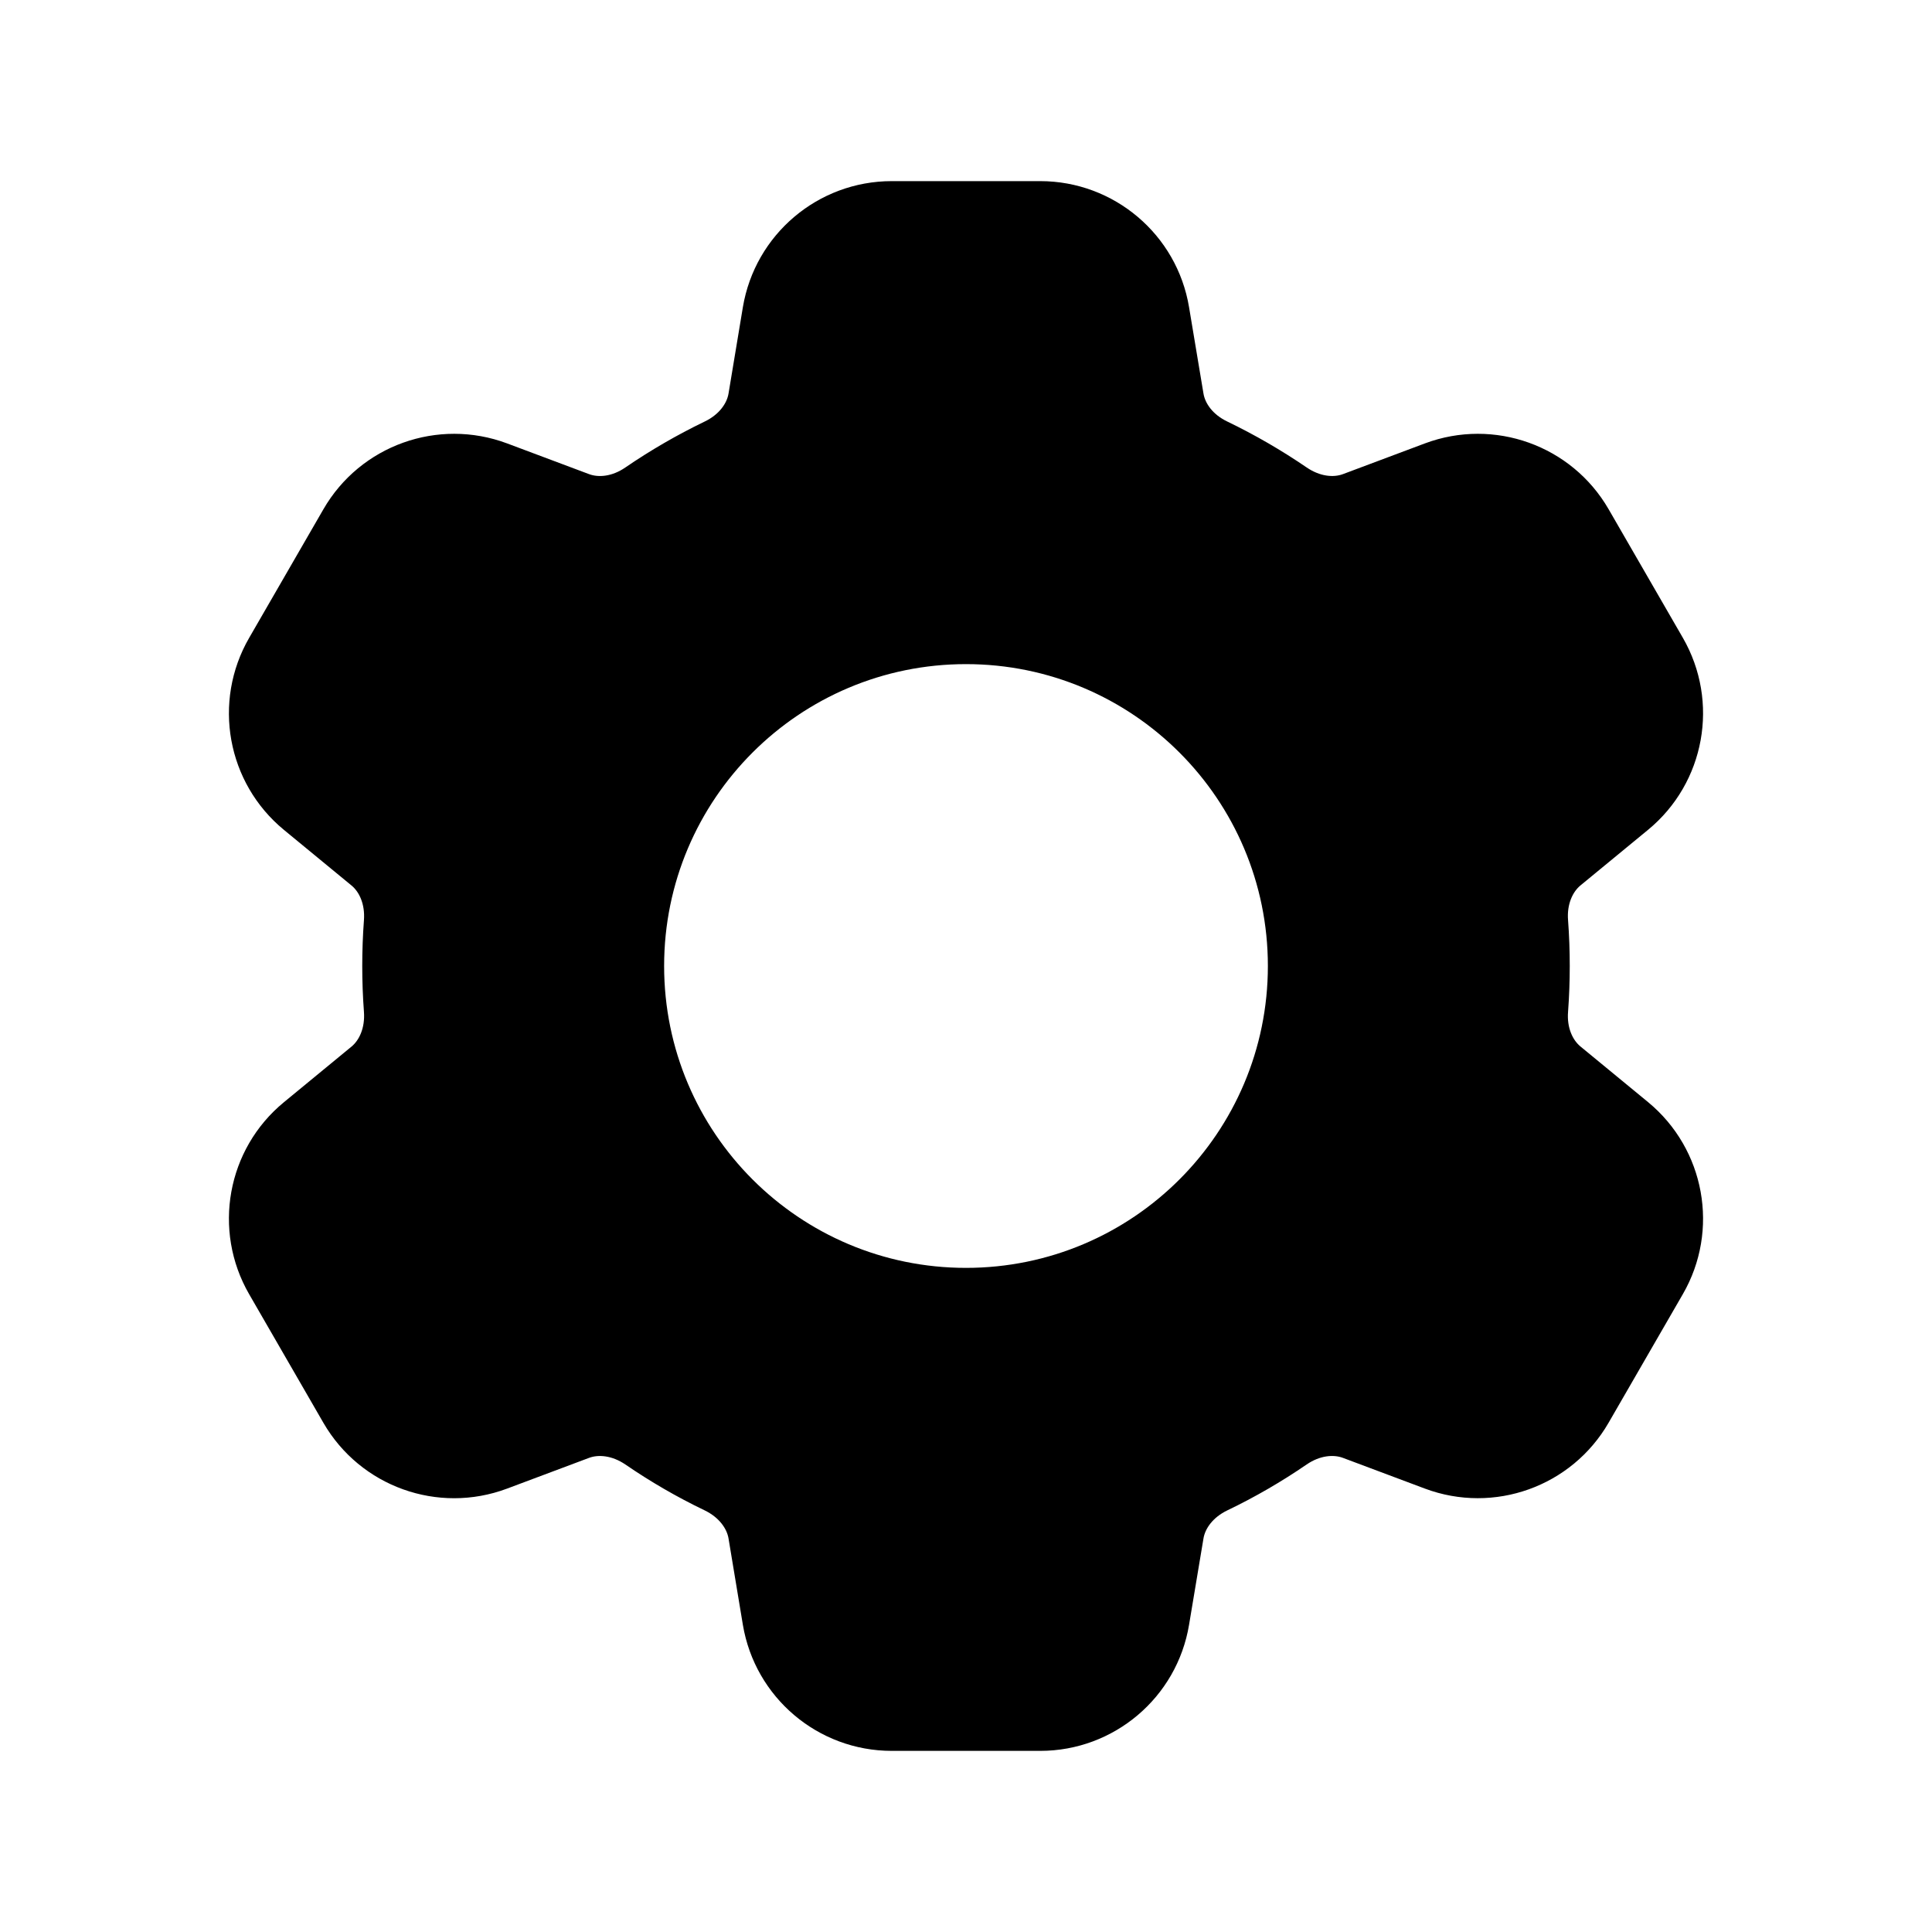 <?xml version="1.0"?>
<svg xmlns="http://www.w3.org/2000/svg" width="24" height="24" viewBox="0 0 24 24" fill="currentColor">
<path fill-rule="evenodd" clip-rule="evenodd" d="M11.078 2.25C10.161 2.25 9.379 2.913 9.228 3.817L9.05 4.889C9.03 5.01 8.935 5.15 8.753 5.237C8.409 5.403 8.08 5.594 7.767 5.808C7.601 5.922 7.433 5.933 7.318 5.89L6.299 5.508C5.44 5.187 4.475 5.533 4.017 6.327L3.095 7.924C2.637 8.717 2.819 9.726 3.527 10.309L4.368 11.001C4.462 11.079 4.536 11.23 4.521 11.431C4.507 11.619 4.5 11.809 4.5 12C4.5 12.191 4.507 12.381 4.521 12.569C4.536 12.77 4.462 12.922 4.368 13L3.527 13.692C2.819 14.274 2.637 15.283 3.095 16.077L4.017 17.674C4.475 18.467 5.44 18.814 6.299 18.492L7.318 18.11C7.433 18.067 7.601 18.079 7.768 18.192C8.08 18.406 8.409 18.597 8.753 18.762C8.935 18.85 9.03 18.99 9.05 19.111L9.228 20.183C9.379 21.087 10.161 21.75 11.078 21.75H12.922C13.838 21.75 14.621 21.087 14.771 20.183L14.95 19.111C14.97 18.99 15.064 18.85 15.247 18.762C15.591 18.597 15.92 18.406 16.232 18.192C16.399 18.078 16.567 18.067 16.682 18.11L17.701 18.492C18.56 18.813 19.525 18.467 19.983 17.673L20.905 16.076C21.363 15.283 21.18 14.274 20.473 13.691L19.632 12.999C19.538 12.921 19.463 12.77 19.479 12.569C19.493 12.381 19.5 12.191 19.5 12C19.5 11.809 19.493 11.619 19.479 11.431C19.463 11.23 19.538 11.078 19.632 11L20.473 10.308C21.18 9.726 21.363 8.717 20.905 7.923L19.983 6.326C19.525 5.533 18.56 5.187 17.701 5.508L16.682 5.89C16.567 5.933 16.399 5.921 16.232 5.807C15.92 5.594 15.591 5.403 15.247 5.237C15.064 5.15 14.97 5.01 14.95 4.889L14.771 3.817C14.621 2.913 13.838 2.25 12.922 2.25H11.078ZM12 15.75C14.071 15.75 15.75 14.071 15.75 12C15.75 9.929 14.071 8.25 12 8.25C9.929 8.25 8.25 9.929 8.25 12C8.25 14.071 9.929 15.75 12 15.75Z"/>
</svg>
